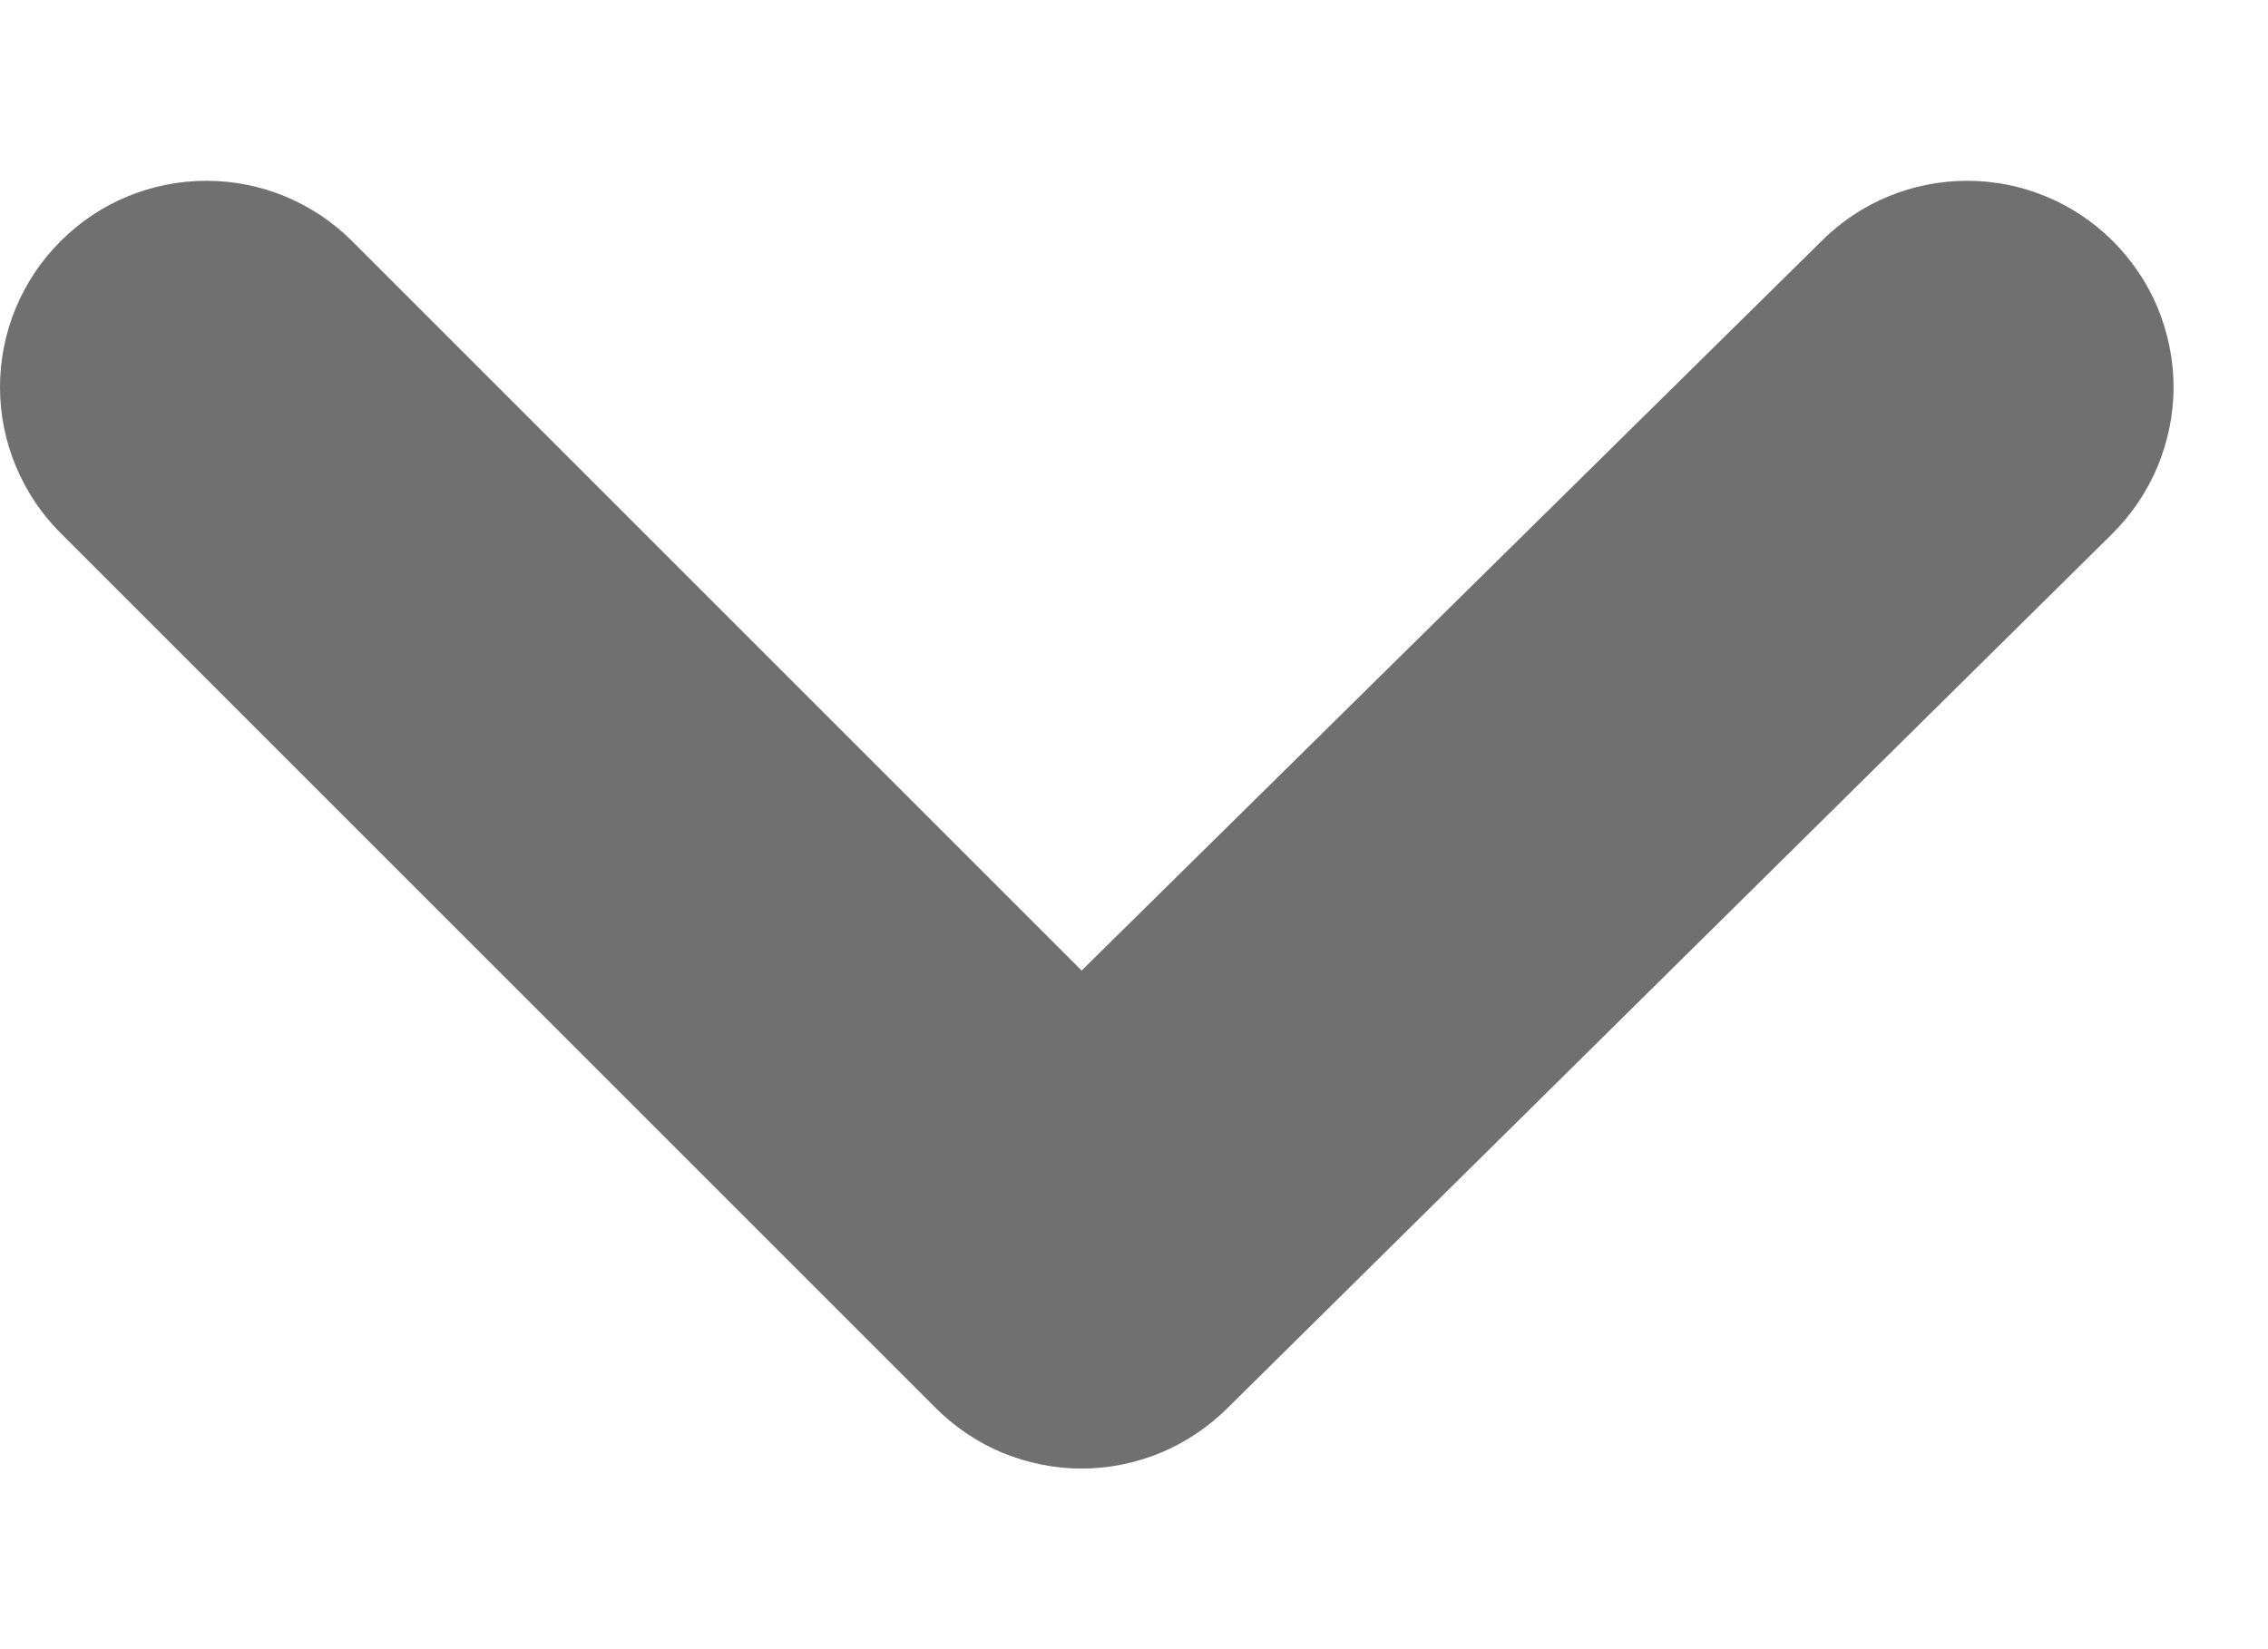 <svg width="11" height="8" viewBox="0 0 11 8" fill="none" xmlns="http://www.w3.org/2000/svg">
<path d="M10.246 1.168C10.058 0.981 9.805 0.877 9.541 0.877C9.277 0.877 9.023 0.981 8.836 1.168L5.246 4.708L1.706 1.168C1.518 0.981 1.265 0.877 1.001 0.877C0.737 0.877 0.483 0.981 0.296 1.168C0.202 1.261 0.128 1.371 0.077 1.493C0.026 1.615 0 1.746 0 1.878C0 2.01 0.026 2.14 0.077 2.262C0.128 2.384 0.202 2.495 0.296 2.588L4.536 6.828C4.629 6.921 4.739 6.996 4.861 7.047C4.983 7.097 5.114 7.124 5.246 7.124C5.378 7.124 5.509 7.097 5.63 7.047C5.752 6.996 5.863 6.921 5.956 6.828L10.246 2.588C10.339 2.495 10.414 2.384 10.465 2.262C10.515 2.14 10.542 2.01 10.542 1.878C10.542 1.746 10.515 1.615 10.465 1.493C10.414 1.371 10.339 1.261 10.246 1.168Z" fill="#121212" fill-opacity="0.6"/>
</svg>
